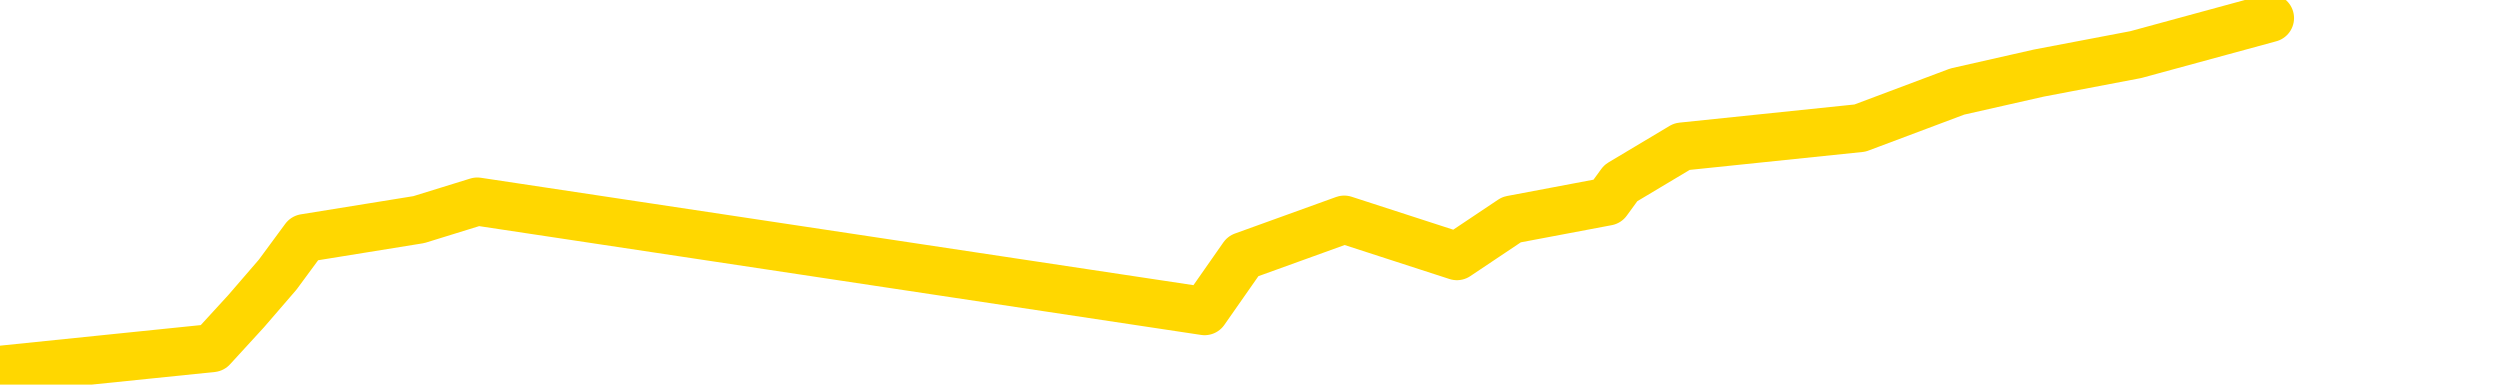<svg xmlns="http://www.w3.org/2000/svg" version="1.1" viewBox="0 0 6500 1000">
	<path fill="none" stroke="gold" stroke-width="125" stroke-linecap="round" stroke-linejoin="round" d="M0 2858  L-9146 2858 L-8734 2763 L-8509 2810 L-8452 2763 L-8414 2667 L-8230 2572 L-7740 2477 L-7446 2429 L-7135 2382 L-6900 2286 L-6847 2191 L-6788 2096 L-6635 2048 L-6594 2000 L-6461 1953 L-6169 2000 L-5628 1953 L-5018 1858 L-4970 1953 L-4330 1858 L-4297 1905 L-3771 1810 L-3639 1762 L-3248 1572 L-2920 1476 L-2803 1381 L-2592 1476 L-1875 1429 L-1305 1381 L-1198 1333 L-1023 1238 L-802 1143 L-400 1095 L-375 1000 L552 905 L640 809 L722 714 L792 619 L1089 571 L1241 524 L3132 809 L3232 666 L3495 571 L3788 666 L3930 571 L4179 524 L4214 476 L4373 381 L4836 333 L5089 238 L5301 190 L5553 142 L5902 47" />
</svg>
